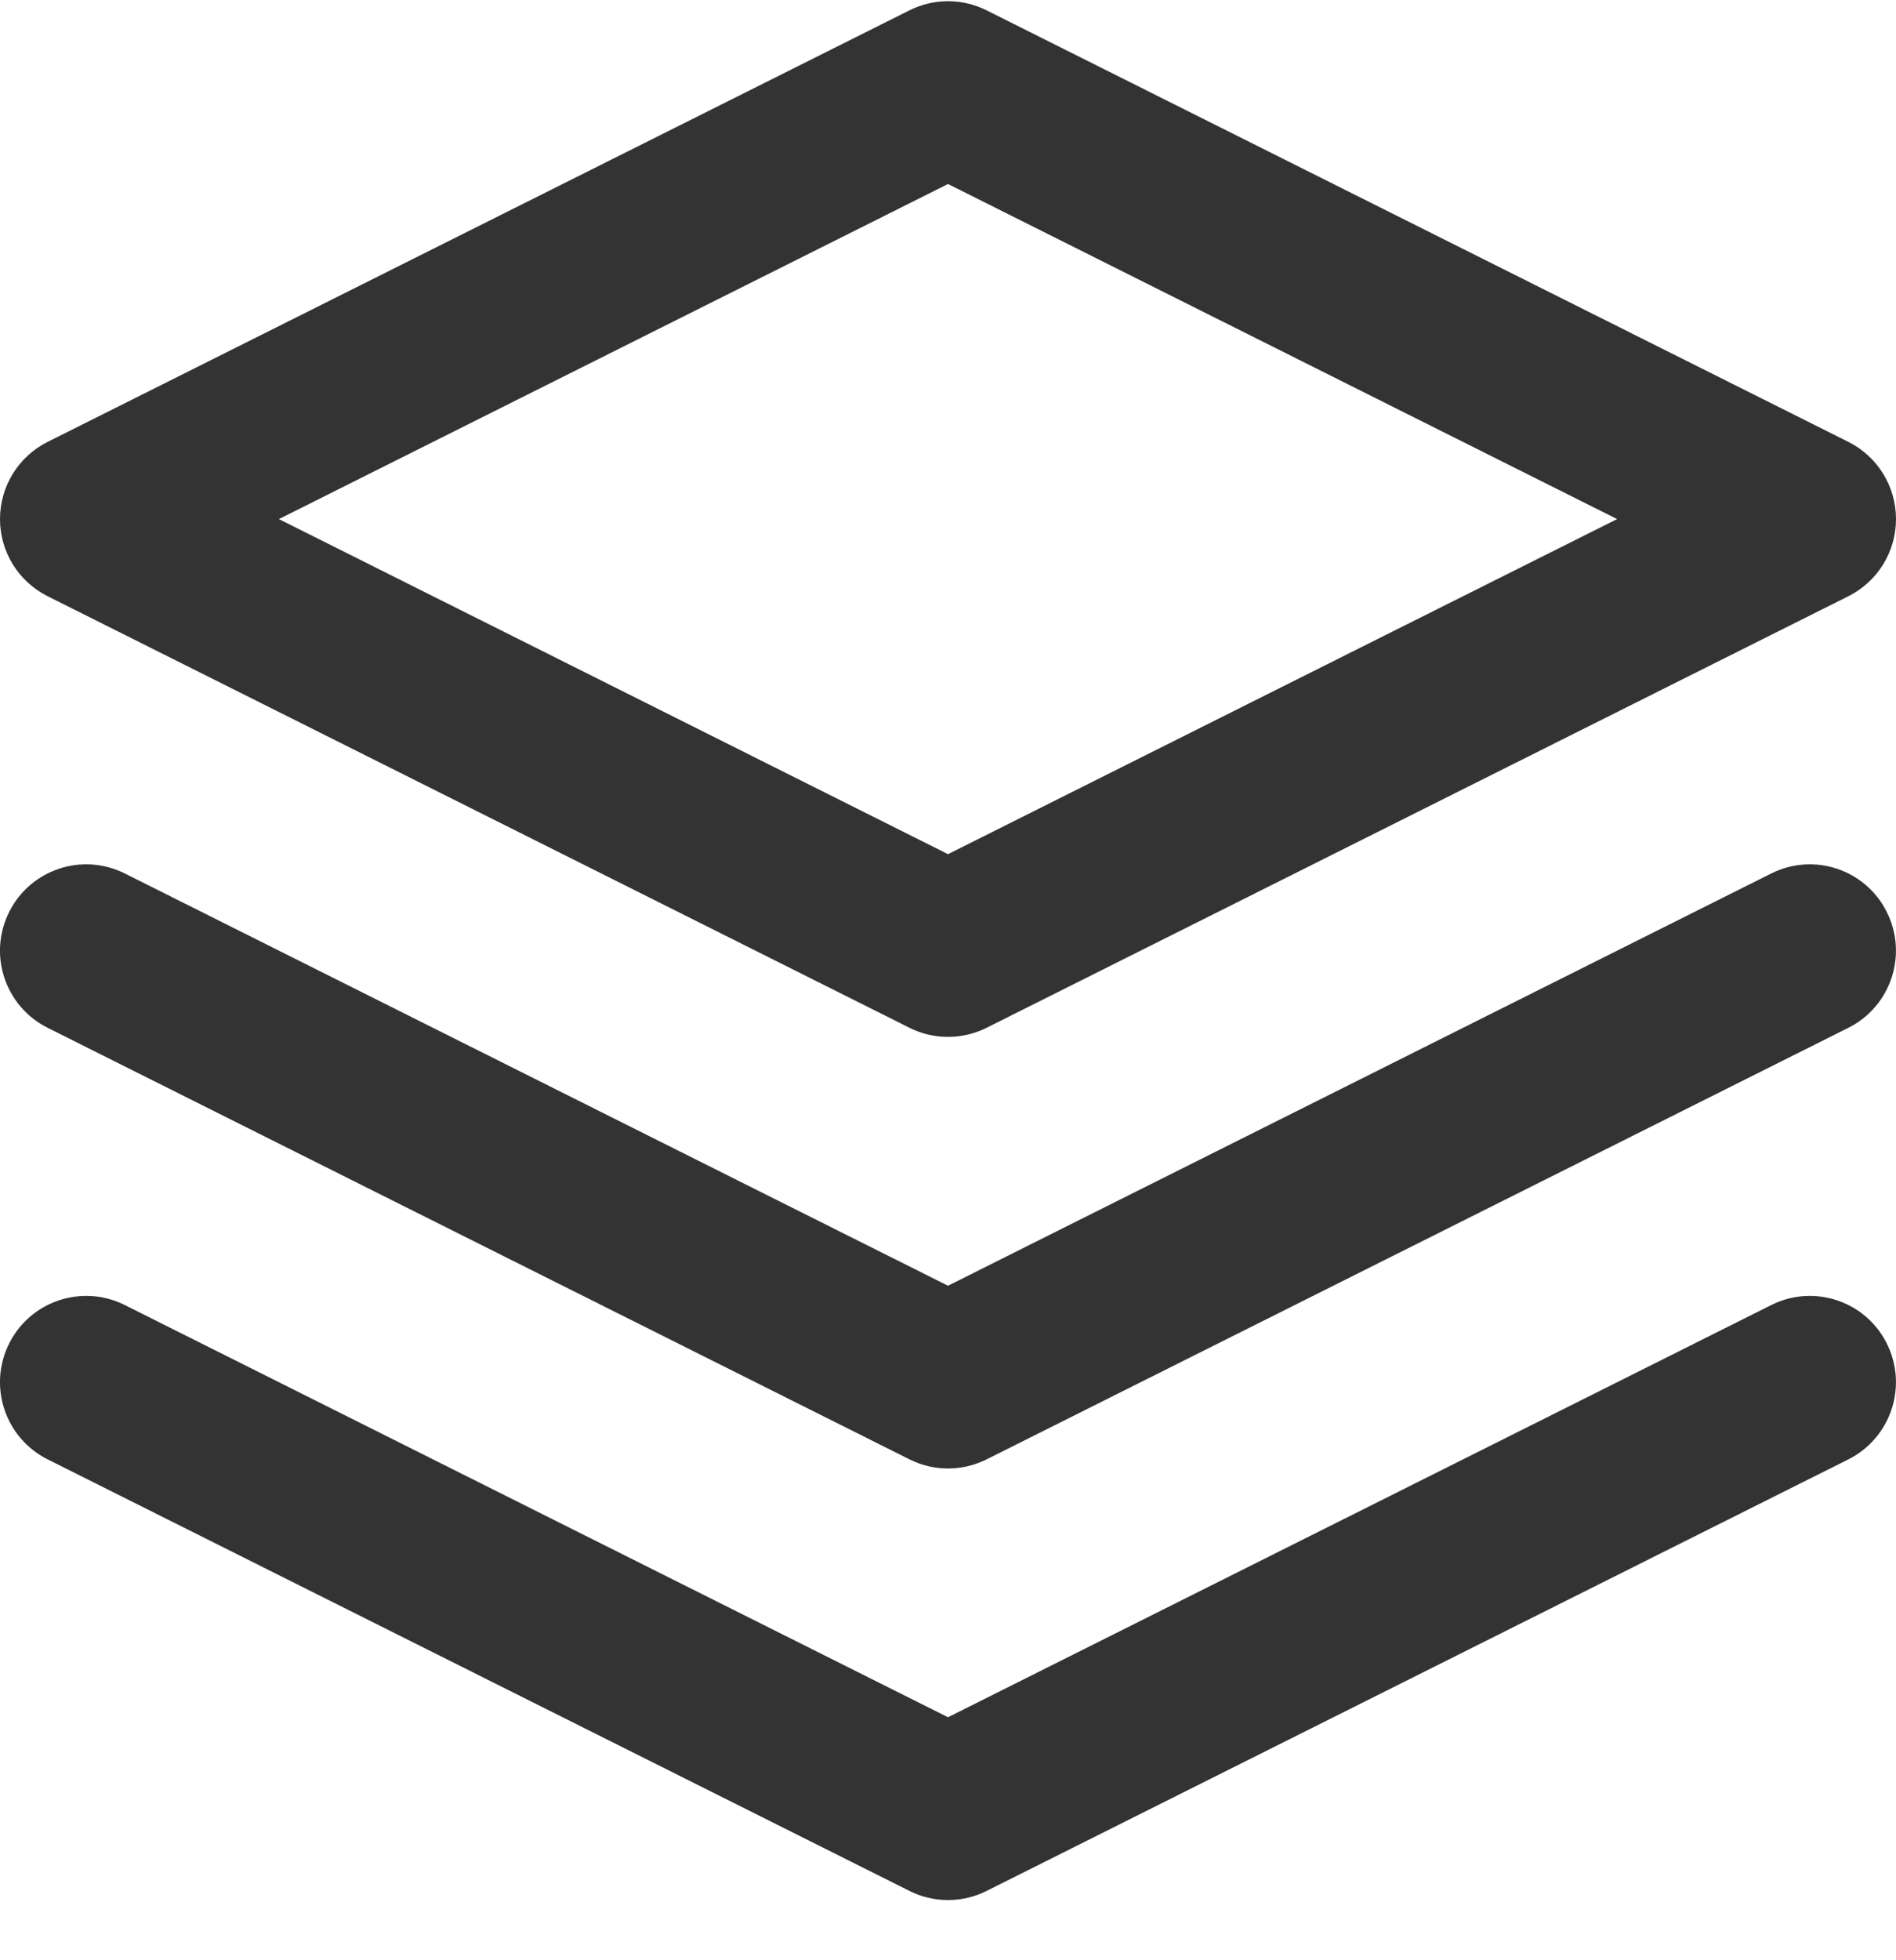 <svg width="30" height="31" viewBox="0 0 30 31" fill="none" xmlns="http://www.w3.org/2000/svg">
<path fill-rule="evenodd" clip-rule="evenodd" d="M14.391 0.163C14.774 -0.029 15.226 -0.029 15.61 0.163L29.246 6.988C29.708 7.219 30 7.691 30 8.209C30 8.726 29.708 9.198 29.246 9.429L15.61 16.254C15.226 16.446 14.774 16.446 14.391 16.254L0.754 9.429C0.292 9.198 0 8.726 0 8.209C0 7.691 0.292 7.219 0.754 6.988L14.391 0.163ZM4.413 8.209L15 13.508L25.587 8.209L15 2.91L4.413 8.209Z" fill="#333333"/>
<path fill-rule="evenodd" clip-rule="evenodd" d="M0.144 21.248C0.481 20.574 1.3 20.301 1.974 20.638L15 27.157L28.027 20.638C28.701 20.301 29.519 20.574 29.855 21.248C30.192 21.922 29.919 22.741 29.246 23.079L15.61 29.904C15.226 30.096 14.774 30.096 14.391 29.904L0.754 23.079C0.08 22.741 -0.193 21.922 0.144 21.248Z" fill="#333333"/>
<path fill-rule="evenodd" clip-rule="evenodd" d="M0.144 14.424C0.481 13.749 1.3 13.476 1.974 13.813L15 20.333L28.027 13.813C28.701 13.476 29.519 13.749 29.855 14.424C30.192 15.098 29.919 15.917 29.246 16.254L15.61 23.079C15.226 23.271 14.774 23.271 14.391 23.079L0.754 16.254C0.08 15.917 -0.193 15.098 0.144 14.424Z" fill="#333333"/>
</svg>
